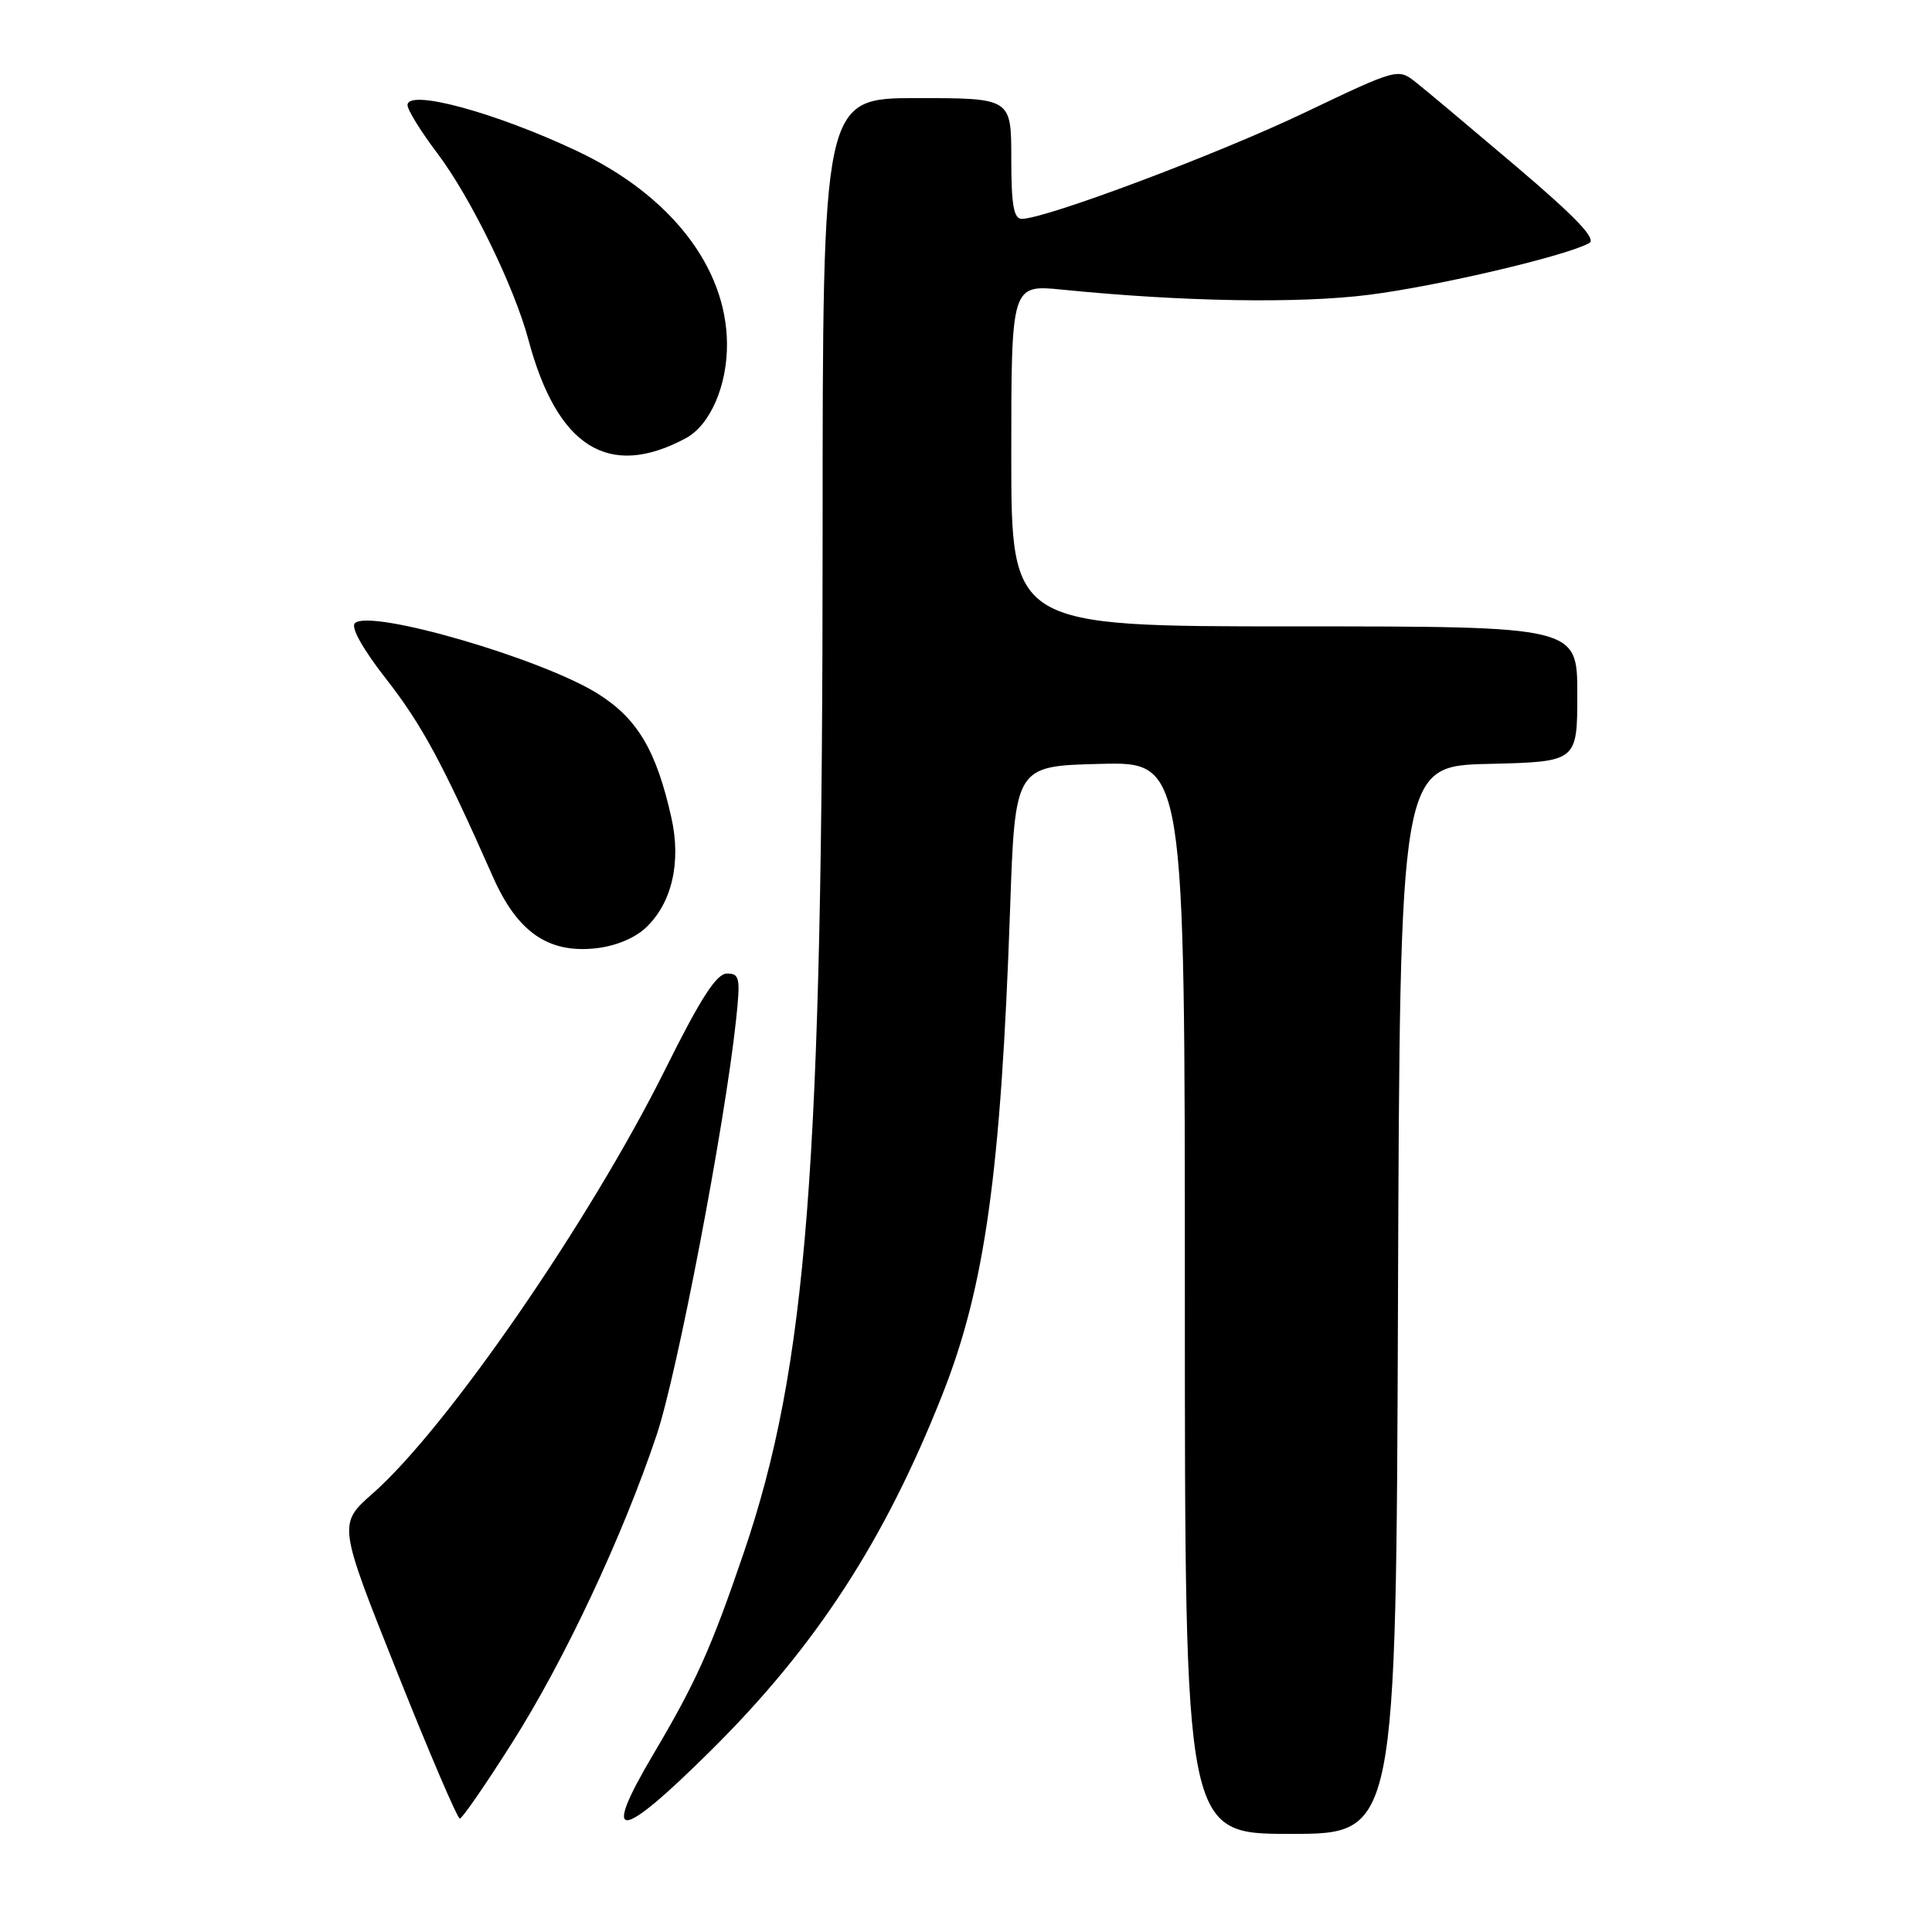 <?xml version="1.0" encoding="UTF-8" standalone="no"?>
<!DOCTYPE svg PUBLIC "-//W3C//DTD SVG 1.1//EN" "http://www.w3.org/Graphics/SVG/1.1/DTD/svg11.dtd" >
<svg xmlns="http://www.w3.org/2000/svg" xmlns:xlink="http://www.w3.org/1999/xlink" version="1.1" viewBox="0 0 256 256">
 <g >
 <path fill="currentColor"
d=" M 185.24 172.25 C 185.50 101.50 185.50 101.50 197.25 101.22 C 209.00 100.94 209.00 100.94 209.00 91.97 C 209.00 83.00 209.00 83.00 171.50 83.00 C 134.00 83.00 134.00 83.00 134.00 60.36 C 134.00 37.71 134.00 37.71 140.75 38.38 C 156.72 39.98 172.06 40.24 181.34 39.07 C 190.43 37.93 207.54 33.91 210.58 32.21 C 211.57 31.66 208.83 28.79 200.96 22.10 C 194.90 16.96 188.89 11.91 187.59 10.89 C 185.24 9.04 185.16 9.06 172.86 14.93 C 161.33 20.44 138.53 29.00 135.39 29.00 C 134.32 29.00 134.00 27.16 134.00 21.00 C 134.00 13.00 134.00 13.00 121.50 13.00 C 109.00 13.00 109.00 13.00 109.00 71.37 C 109.00 154.74 106.95 181.08 98.55 205.75 C 94.21 218.47 92.24 222.86 86.59 232.41 C 79.56 244.28 81.94 244.12 94.28 231.87 C 108.13 218.13 117.23 204.12 124.87 184.79 C 130.52 170.51 132.63 155.35 133.84 120.50 C 134.50 101.50 134.50 101.50 145.75 101.22 C 157.00 100.93 157.00 100.93 157.00 171.97 C 157.00 243.00 157.00 243.00 170.99 243.00 C 184.99 243.00 184.99 243.00 185.24 172.25 Z  M 67.83 230.97 C 74.78 220.03 82.51 203.57 87.02 190.11 C 89.74 181.98 96.03 149.12 97.52 135.25 C 98.13 129.58 98.02 129.00 96.33 129.00 C 94.94 129.00 92.85 132.24 88.12 141.75 C 78.18 161.73 59.20 189.26 49.41 197.87 C 44.79 201.94 44.79 201.94 52.58 221.47 C 56.86 232.21 60.62 240.99 60.93 240.97 C 61.25 240.96 64.35 236.46 67.83 230.97 Z  M 85.57 122.93 C 89.03 119.68 90.29 114.26 88.96 108.34 C 86.98 99.49 84.49 95.26 79.31 91.98 C 71.92 87.29 48.98 80.62 47.02 82.58 C 46.46 83.14 48.11 86.06 51.19 90.00 C 55.89 96.01 58.67 101.16 65.33 116.22 C 68.54 123.46 72.59 126.30 78.81 125.67 C 81.47 125.40 84.06 124.35 85.57 122.93 Z  M 90.85 58.08 C 94.10 56.34 96.38 51.10 96.33 45.50 C 96.24 35.38 88.82 25.86 76.50 20.03 C 65.63 14.89 54.00 11.74 54.00 13.93 C 54.00 14.57 55.79 17.46 57.98 20.35 C 62.36 26.16 68.14 38.00 70.01 44.99 C 73.82 59.26 80.64 63.54 90.85 58.08 Z "/>
</g>
</svg>